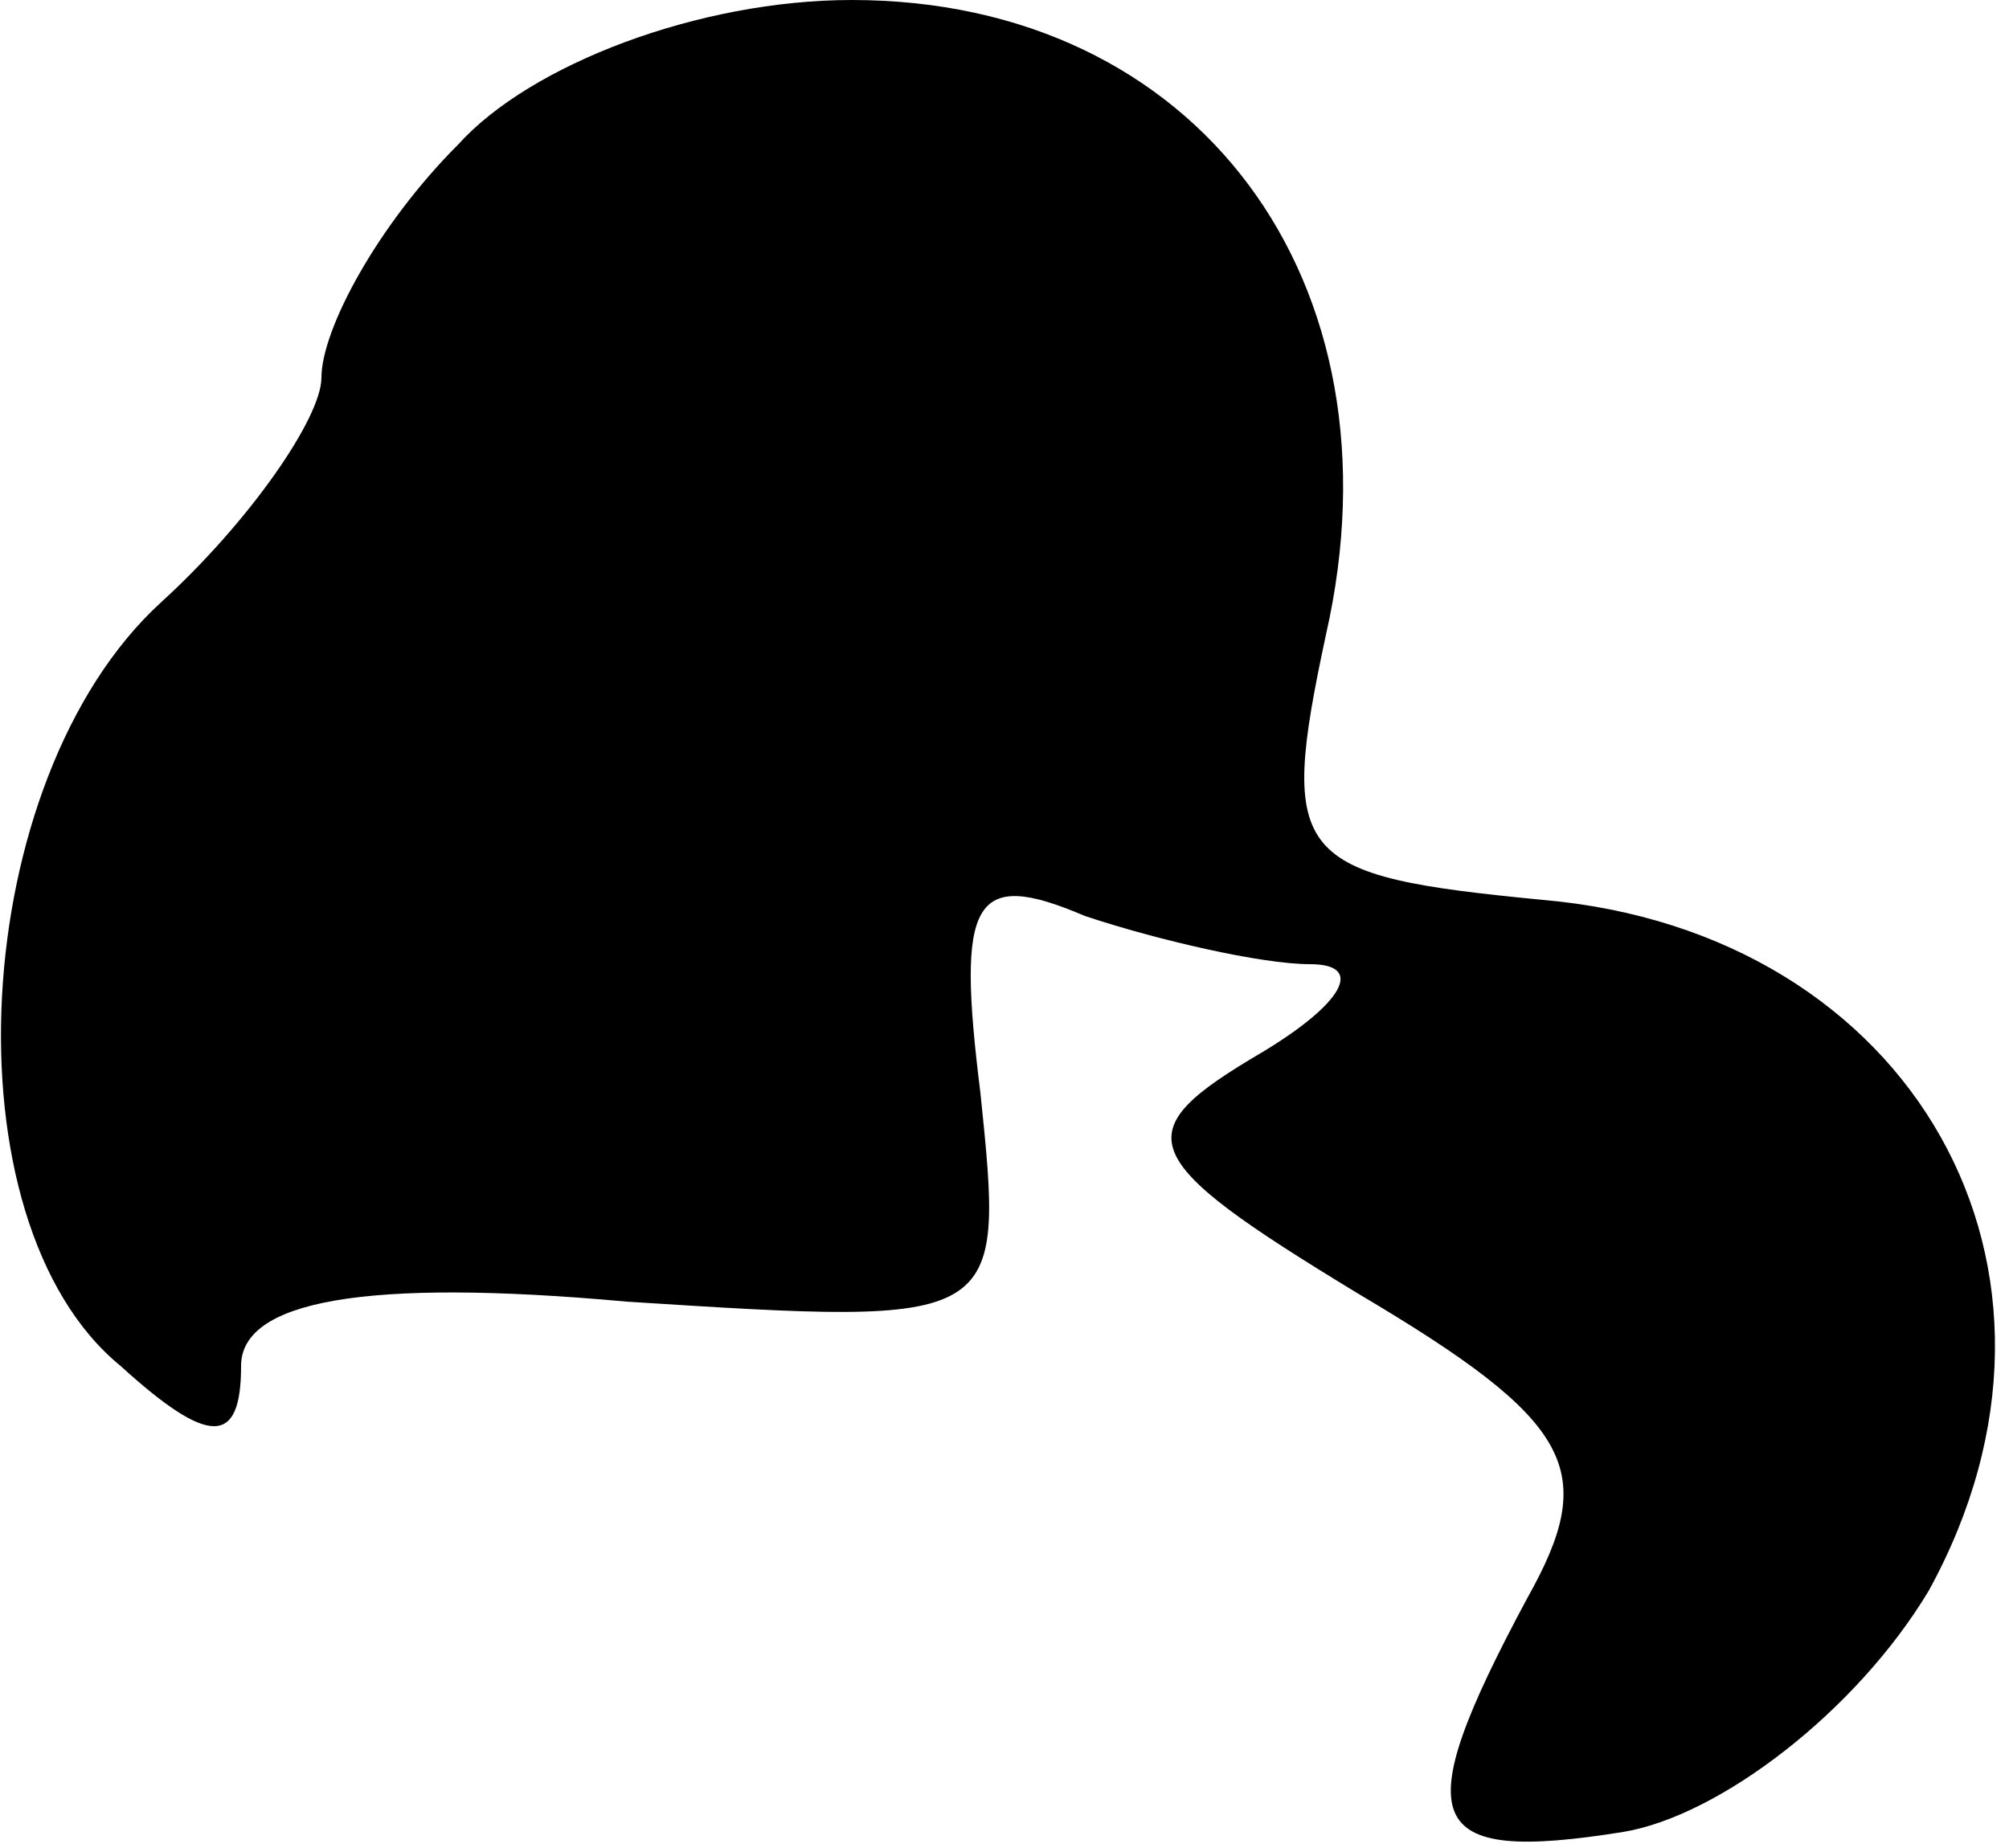 <?xml version="1.0" standalone="no"?>
<!DOCTYPE svg PUBLIC "-//W3C//DTD SVG 20010904//EN"
 "http://www.w3.org/TR/2001/REC-SVG-20010904/DTD/svg10.dtd">
<svg version="1.0" xmlns="http://www.w3.org/2000/svg"
 width="25pt" height="23pt" viewBox="0 0 25 23"
 preserveAspectRatio="xMidYMid meet">
<g transform="translate(0,23) scale(0.1,-0.1)"
fill="#000000" stroke="none">
<path fill="#000000" stroke="none" d="M57 212 c-10 -10 -17 -23 -17 -29 0 -5
-9 -18 -20 -28 -24 -22 -27 -77 -5 -95 11 -10 15 -10 15 0 0 8 15 11 48 8 47
-3 47 -3 44 26 -3 24 -1 28 13 22 9 -3 22 -6 28 -6 7 0 4 -5 -6 -11 -17 -10
-16 -13 12 -30 27 -16 30 -22 21 -38 -15 -28 -13 -33 12 -29 12 2 29 15 38 30
22 40 -2 82 -48 86 -31 3 -33 5 -27 33 10 44 -16 79 -59 79 -19 0 -40 -8 -49
-18z"/>
</g>
</svg>

